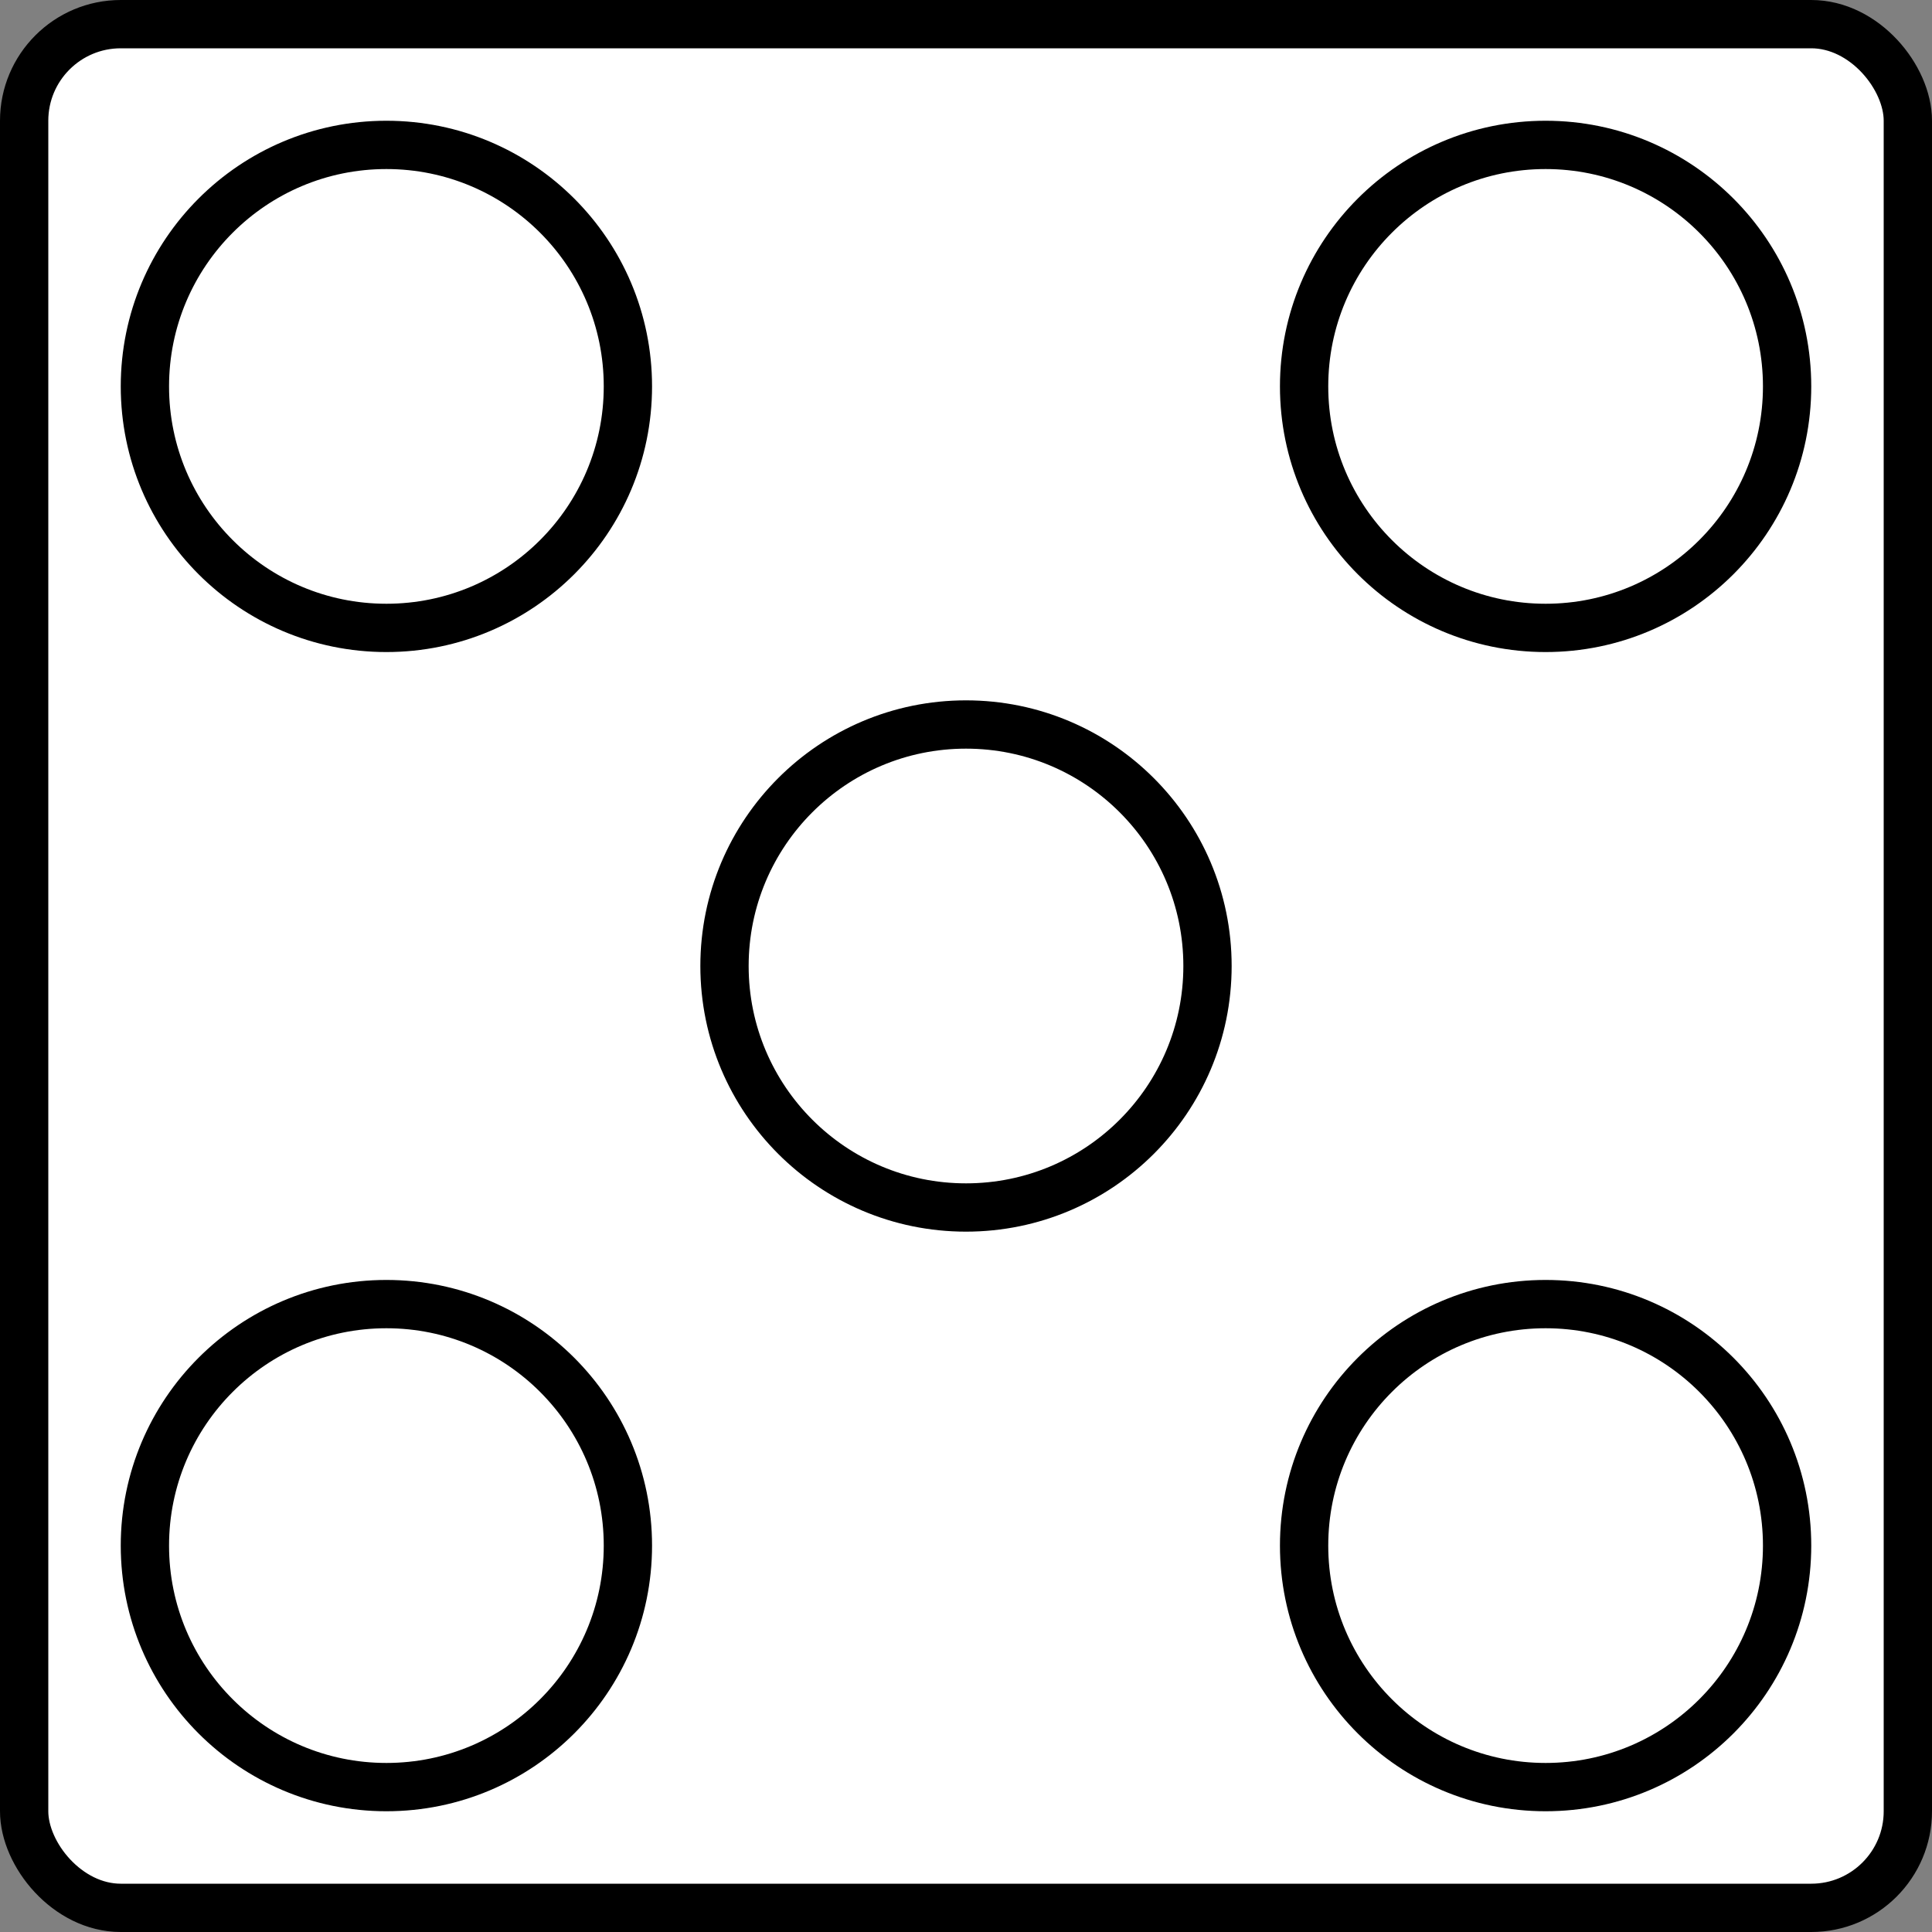 <svg width="200" height="200" xmlns="http://www.w3.org/2000/svg">

 <rect width="100%" height="100%" fill="#808080" stroke="none"/>

 <g>
  <title>Layer 1</title>
  <rect stroke="#000" rx="10" stroke-width="5" id="svg_1" height="195" width="195" y="2.5" x="2.5" fill="#fff"/>
  <ellipse ry="25" rx="25" id="svg_2" cy="40" cx="40" stroke-width="5" stroke="#000" fill="#fff"/>
  <ellipse ry="25" rx="25" id="svg_4" cy="160" cx="40" stroke-width="5" stroke="#000" fill="#fff"/>
  <ellipse ry="25" rx="25" id="svg_5" cy="40" cx="160" stroke-width="5" stroke="#000" fill="#fff"/>
  <ellipse ry="25" rx="25" id="svg_7" cy="160" cx="160" stroke-width="5" stroke="#000" fill="#fff"/>
  <ellipse ry="25" rx="25" id="svg_8" cy="100" cx="100" stroke-width="5" stroke="#000" fill="#fff"/>
 </g>
</svg>